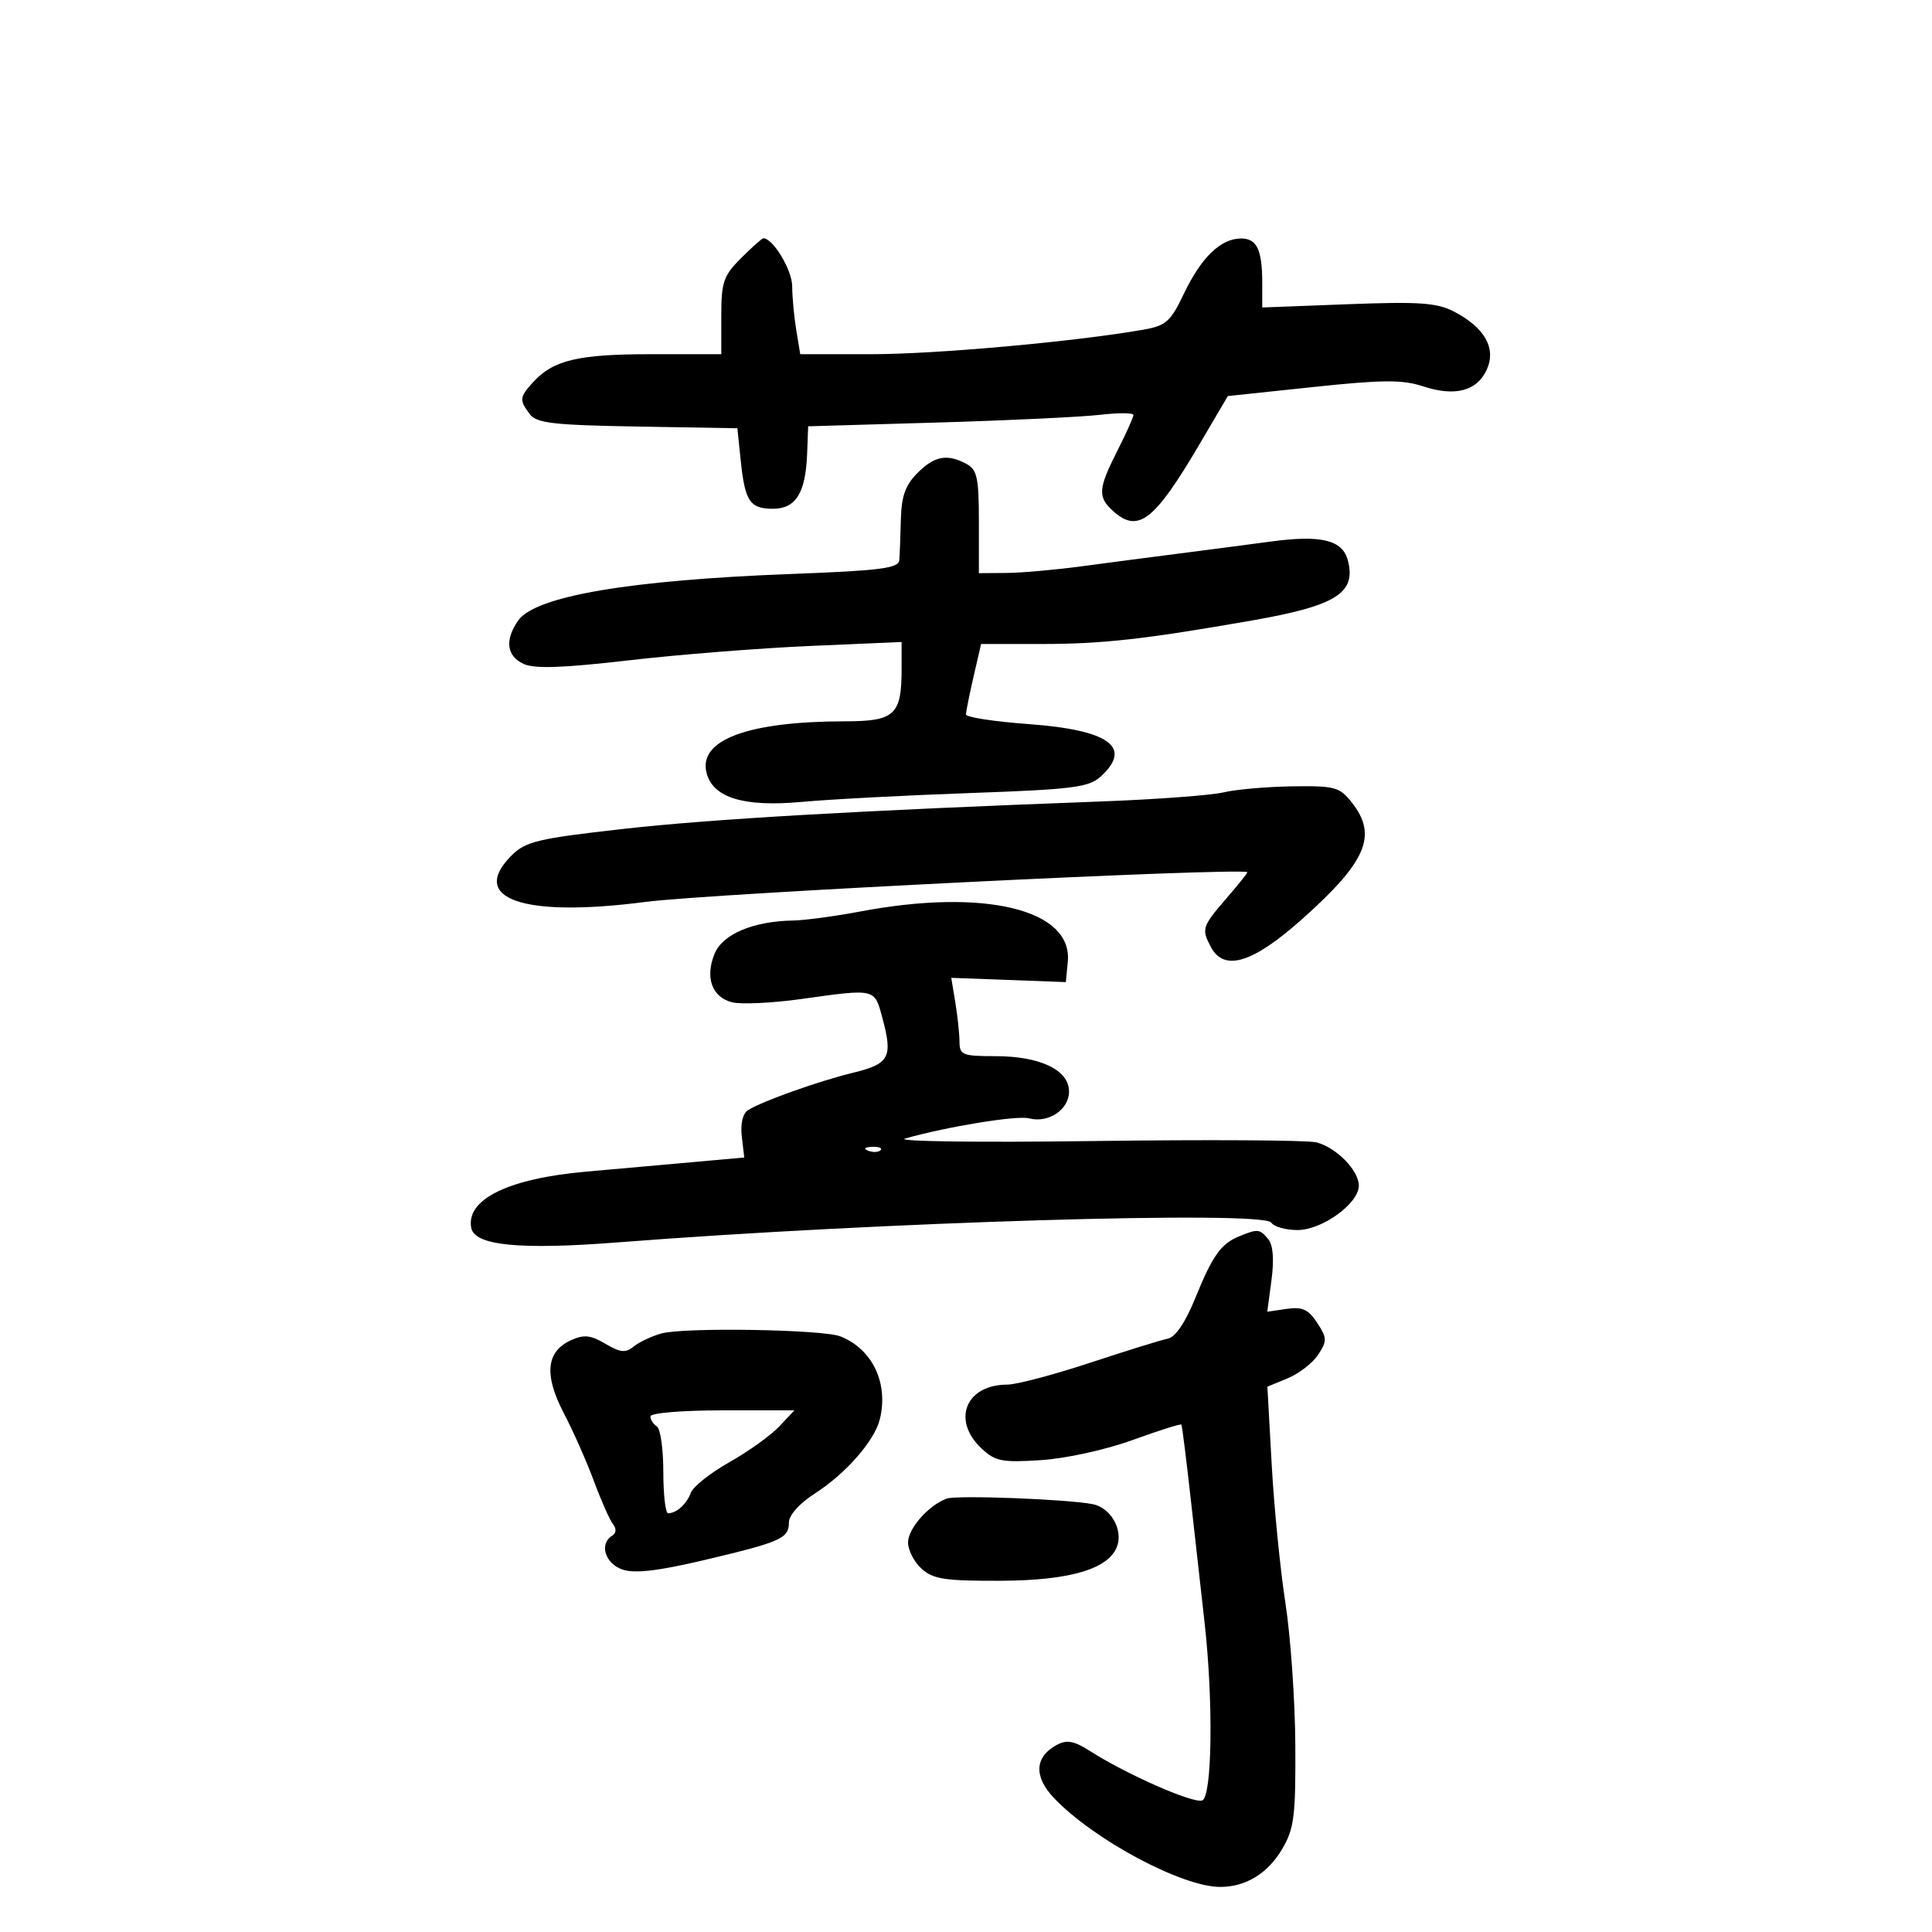 <svg xmlns="http://www.w3.org/2000/svg" width="300" height="300" viewBox="0 0 300 300" version="1.1">
	<path d="M 115.077 40.077 C 112.334 42.820, 112 43.796, 112 49.077 L 112 55 101.047 55 C 89.728 55, 85.896 55.917, 82.750 59.380 C 80.665 61.674, 80.621 62.110, 82.250 64.293 C 83.309 65.713, 85.866 66.009, 99 66.234 L 114.500 66.500 115.018 71.500 C 115.676 77.855, 116.440 79, 120.024 79 C 123.562 79, 125.093 76.551, 125.326 70.516 L 125.493 66.197 145.497 65.612 C 156.499 65.290, 167.863 64.752, 170.750 64.417 C 173.637 64.081, 176 64.090, 176 64.437 C 176 64.783, 174.875 67.287, 173.500 70 C 170.516 75.888, 170.424 77.169, 172.829 79.345 C 176.715 82.862, 179.239 80.916, 186.246 69 L 190.657 61.500 203.864 60.102 C 214.685 58.956, 217.771 58.934, 220.947 59.982 C 225.923 61.625, 229.344 60.734, 230.863 57.401 C 232.370 54.094, 230.540 50.848, 225.781 48.387 C 223.108 47.005, 220.394 46.816, 209.291 47.239 L 196 47.747 196 43.955 C 196 38.737, 195.155 36.994, 192.643 37.033 C 189.514 37.082, 186.513 39.998, 183.848 45.581 C 181.756 49.963, 181.064 50.576, 177.500 51.200 C 166.927 53.051, 145.304 55, 135.349 55 L 124.262 55 123.642 51.250 C 123.301 49.188, 123.017 46.122, 123.011 44.439 C 123.002 41.930, 120.037 37, 118.538 37 C 118.327 37, 116.769 38.385, 115.077 40.077 M 142.455 73.455 C 140.581 75.328, 139.973 77.043, 139.885 80.705 C 139.821 83.342, 139.709 86.175, 139.635 87 C 139.523 88.240, 136.636 88.608, 123 89.121 C 97.798 90.069, 83.120 92.563, 80.468 96.349 C 78.344 99.381, 78.662 101.889, 81.323 103.101 C 83.014 103.872, 87.440 103.719, 97.573 102.543 C 105.233 101.653, 117.912 100.647, 125.750 100.307 L 140 99.689 140 103.910 C 140 111.020, 138.938 111.999, 131.215 112.006 C 116.098 112.019, 108.377 114.903, 109.720 120.036 C 110.726 123.883, 115.509 125.340, 124.450 124.522 C 128.878 124.117, 140.667 123.496, 150.649 123.143 C 166.545 122.580, 169.059 122.264, 170.899 120.595 C 175.926 116.037, 172.259 113.354, 159.750 112.439 C 154.387 112.047, 150 111.372, 150 110.939 C 150 110.507, 150.527 107.868, 151.172 105.076 L 152.343 100 161.729 100 C 171.161 100, 177.851 99.251, 194.500 96.331 C 207.486 94.053, 210.619 92.081, 209.295 87.020 C 208.465 83.848, 205.184 83.038, 197.393 84.082 C 193.602 84.591, 187.125 85.438, 183 85.965 C 178.875 86.492, 172.125 87.377, 168 87.931 C 163.875 88.485, 158.588 88.952, 156.250 88.969 L 152 89 152 81.035 C 152 74.184, 151.730 72.926, 150.066 72.035 C 147.062 70.428, 145.119 70.790, 142.455 73.455 M 190 123.038 C 188.075 123.497, 179.525 124.132, 171 124.450 C 133.376 125.855, 110.464 127.172, 96.690 128.724 C 83.520 130.208, 81.610 130.663, 79.440 132.833 C 72.707 139.566, 81.219 142.524, 100.209 140.050 C 110.266 138.741, 192.325 134.686, 193.683 135.432 C 193.784 135.488, 192.321 137.321, 190.433 139.506 C 186.654 143.878, 186.533 144.259, 188.035 147.066 C 190.091 150.908, 194.520 149.554, 202.156 142.750 C 212.197 133.803, 213.941 129.737, 209.927 124.635 C 208.015 122.204, 207.299 122.008, 200.677 122.102 C 196.730 122.159, 191.925 122.580, 190 123.038 M 133.500 141.551 C 129.650 142.280, 124.977 142.905, 123.116 142.939 C 116.959 143.050, 112.222 145.050, 110.973 148.065 C 109.442 151.762, 110.544 154.848, 113.677 155.634 C 115.076 155.985, 119.884 155.760, 124.360 155.135 C 136.041 153.503, 135.772 153.440, 137.020 158.075 C 138.663 164.175, 138.118 165.199, 132.500 166.565 C 127.114 167.875, 118.338 170.998, 116.154 172.383 C 115.328 172.907, 114.955 174.491, 115.188 176.487 L 115.568 179.737 107.534 180.459 C 103.115 180.856, 95.675 181.519, 91 181.932 C 78.934 182.998, 72.322 186.241, 73.176 190.676 C 73.704 193.416, 80.715 194.104, 95.966 192.913 C 136.443 189.752, 196.232 187.948, 197.408 189.852 C 197.799 190.483, 199.632 191, 201.482 191 C 205.302 191, 211 186.869, 211 184.100 C 211 181.738, 207.483 178.159, 204.402 177.386 C 203.004 177.035, 187.404 176.943, 169.736 177.181 C 151.845 177.422, 138.916 177.246, 140.556 176.784 C 147.189 174.913, 157.928 173.168, 159.797 173.657 C 162.808 174.445, 166 172.300, 166 169.490 C 166 166.145, 161.527 164, 154.550 164 C 149.464 164, 148.999 163.812, 148.989 161.750 C 148.983 160.512, 148.693 157.776, 148.345 155.669 L 147.712 151.838 156.606 152.169 L 165.500 152.500 165.807 149.342 C 166.596 141.204, 152.839 137.886, 133.500 141.551 M 134.813 178.683 C 135.534 178.972, 136.397 178.936, 136.729 178.604 C 137.061 178.272, 136.471 178.036, 135.417 178.079 C 134.252 178.127, 134.015 178.364, 134.813 178.683 M 192.465 191.952 C 189.586 193.119, 188.297 194.929, 185.577 201.624 C 184.066 205.345, 182.513 207.634, 181.345 207.864 C 180.330 208.064, 174.887 209.752, 169.249 211.614 C 163.610 213.476, 157.843 215, 156.433 215 C 149.967 215, 147.726 220.515, 152.406 224.911 C 154.540 226.917, 155.583 227.121, 161.656 226.727 C 165.528 226.476, 171.704 225.119, 175.878 223.603 C 179.936 222.129, 183.343 221.053, 183.449 221.211 C 183.554 221.370, 184.218 226.675, 184.924 233 C 185.630 239.325, 186.587 247.875, 187.050 252 C 188.422 264.221, 188.224 278.977, 186.679 279.570 C 185.309 280.095, 174.895 275.515, 169.301 271.927 C 166.799 270.323, 165.669 270.107, 164.119 270.937 C 160.658 272.789, 160.485 275.850, 163.653 279.187 C 169.790 285.653, 183.519 293, 189.464 293 C 193.445 293, 196.852 290.917, 199.098 287.109 C 200.956 283.961, 201.199 282.031, 201.137 270.961 C 201.098 264.045, 200.408 254.138, 199.603 248.944 C 198.798 243.750, 197.838 234.061, 197.469 227.413 L 196.799 215.326 199.977 214.010 C 201.725 213.286, 203.847 211.637, 204.692 210.347 C 206.087 208.218, 206.072 207.758, 204.526 205.400 C 203.162 203.318, 202.219 202.888, 199.803 203.242 L 196.784 203.685 197.439 198.751 C 197.864 195.544, 197.684 193.324, 196.924 192.409 C 195.609 190.824, 195.320 190.794, 192.465 191.952 M 102.686 207.063 C 101.138 207.502, 99.196 208.422, 98.370 209.107 C 97.157 210.115, 96.321 210.030, 94.009 208.664 C 91.703 207.302, 90.665 207.195, 88.651 208.113 C 84.808 209.864, 84.450 213.492, 87.536 219.410 C 88.996 222.209, 91.108 226.975, 92.228 230 C 93.349 233.025, 94.678 236.022, 95.182 236.661 C 95.748 237.379, 95.697 238.069, 95.049 238.470 C 93.007 239.732, 93.962 242.821, 96.673 243.724 C 98.584 244.361, 102.220 243.935, 109.423 242.231 C 121.310 239.418, 122.500 238.887, 122.500 236.391 C 122.500 235.278, 124.154 233.438, 126.520 231.918 C 131.326 228.831, 135.770 223.766, 136.610 220.416 C 138.013 214.829, 135.481 209.482, 130.500 207.513 C 127.756 206.429, 106.156 206.079, 102.686 207.063 M 101 219.941 C 101 220.459, 101.450 221.160, 102 221.500 C 102.550 221.840, 103 225.016, 103 228.559 C 103 232.102, 103.338 234.993, 103.750 234.985 C 105.074 234.958, 106.628 233.548, 107.279 231.784 C 107.627 230.839, 110.325 228.705, 113.276 227.040 C 116.226 225.375, 119.699 222.885, 120.994 221.506 L 123.349 219 112.174 219 C 105.859 219, 101 219.409, 101 219.941 M 147 232.705 C 144.177 233.739, 141 237.347, 141 239.519 C 141 240.713, 141.947 242.547, 143.105 243.595 C 144.891 245.211, 146.748 245.494, 155.355 245.462 C 166.309 245.421, 172.364 243.581, 173.519 239.941 C 174.335 237.369, 172.394 234.115, 169.721 233.575 C 165.859 232.794, 148.565 232.132, 147 232.705" stroke="none" fill="black" fill-rule="evenodd"/>
</svg>